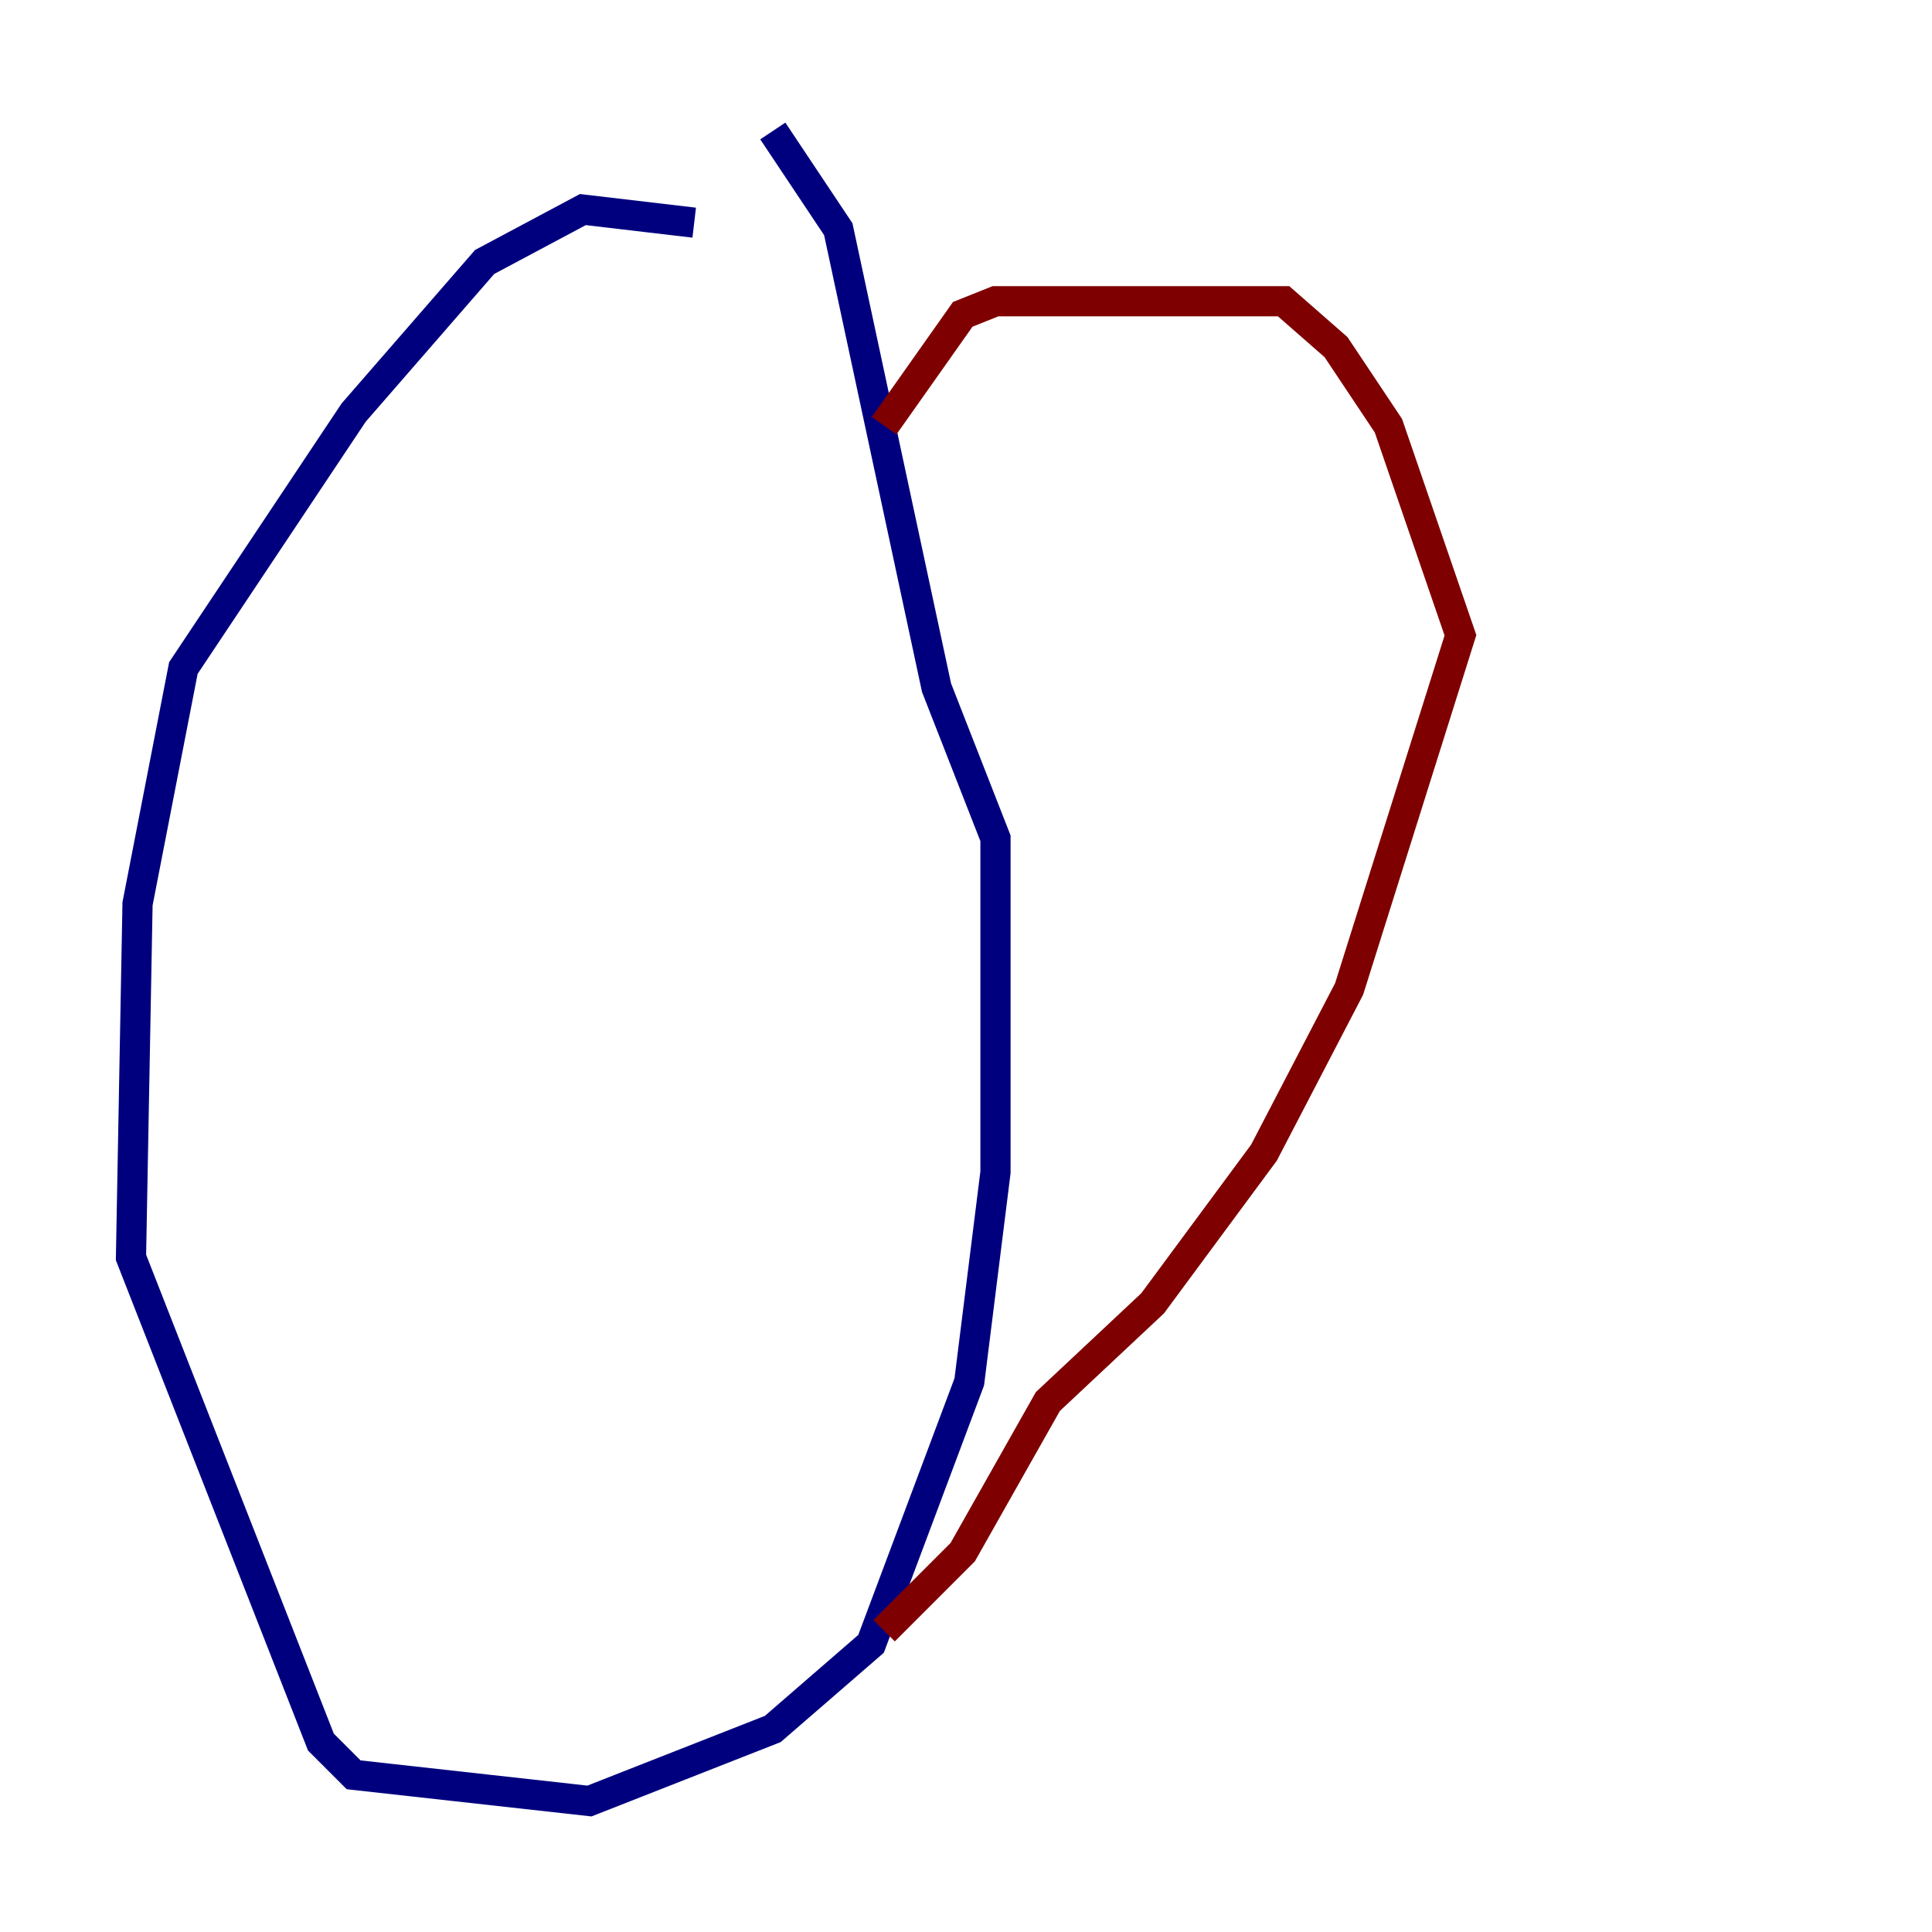 <?xml version="1.0" encoding="utf-8" ?>
<svg baseProfile="tiny" height="128" version="1.2" viewBox="0,0,128,128" width="128" xmlns="http://www.w3.org/2000/svg" xmlns:ev="http://www.w3.org/2001/xml-events" xmlns:xlink="http://www.w3.org/1999/xlink"><defs /><polyline fill="none" points="45.993,14.752 38.617,13.885 32.108,17.356 23.43,27.336 12.149,44.258 9.112,59.878 8.678,83.308 21.261,115.417 23.43,117.586 39.051,119.322 51.2,114.549 57.709,108.909 64.217,91.552 65.953,77.668 65.953,55.539 62.047,45.559 55.539,15.186 51.2,8.678" stroke="#00007f" stroke-width="2" /><polyline fill="none" points="58.576,28.203 63.783,20.827 65.953,19.959 85.044,19.959 88.515,22.997 91.986,28.203 96.759,42.088 89.383,65.519 83.742,76.366 76.366,86.346 69.424,92.854 63.783,102.834 58.576,108.041" stroke="#7f0000" stroke-width="2" /></svg>